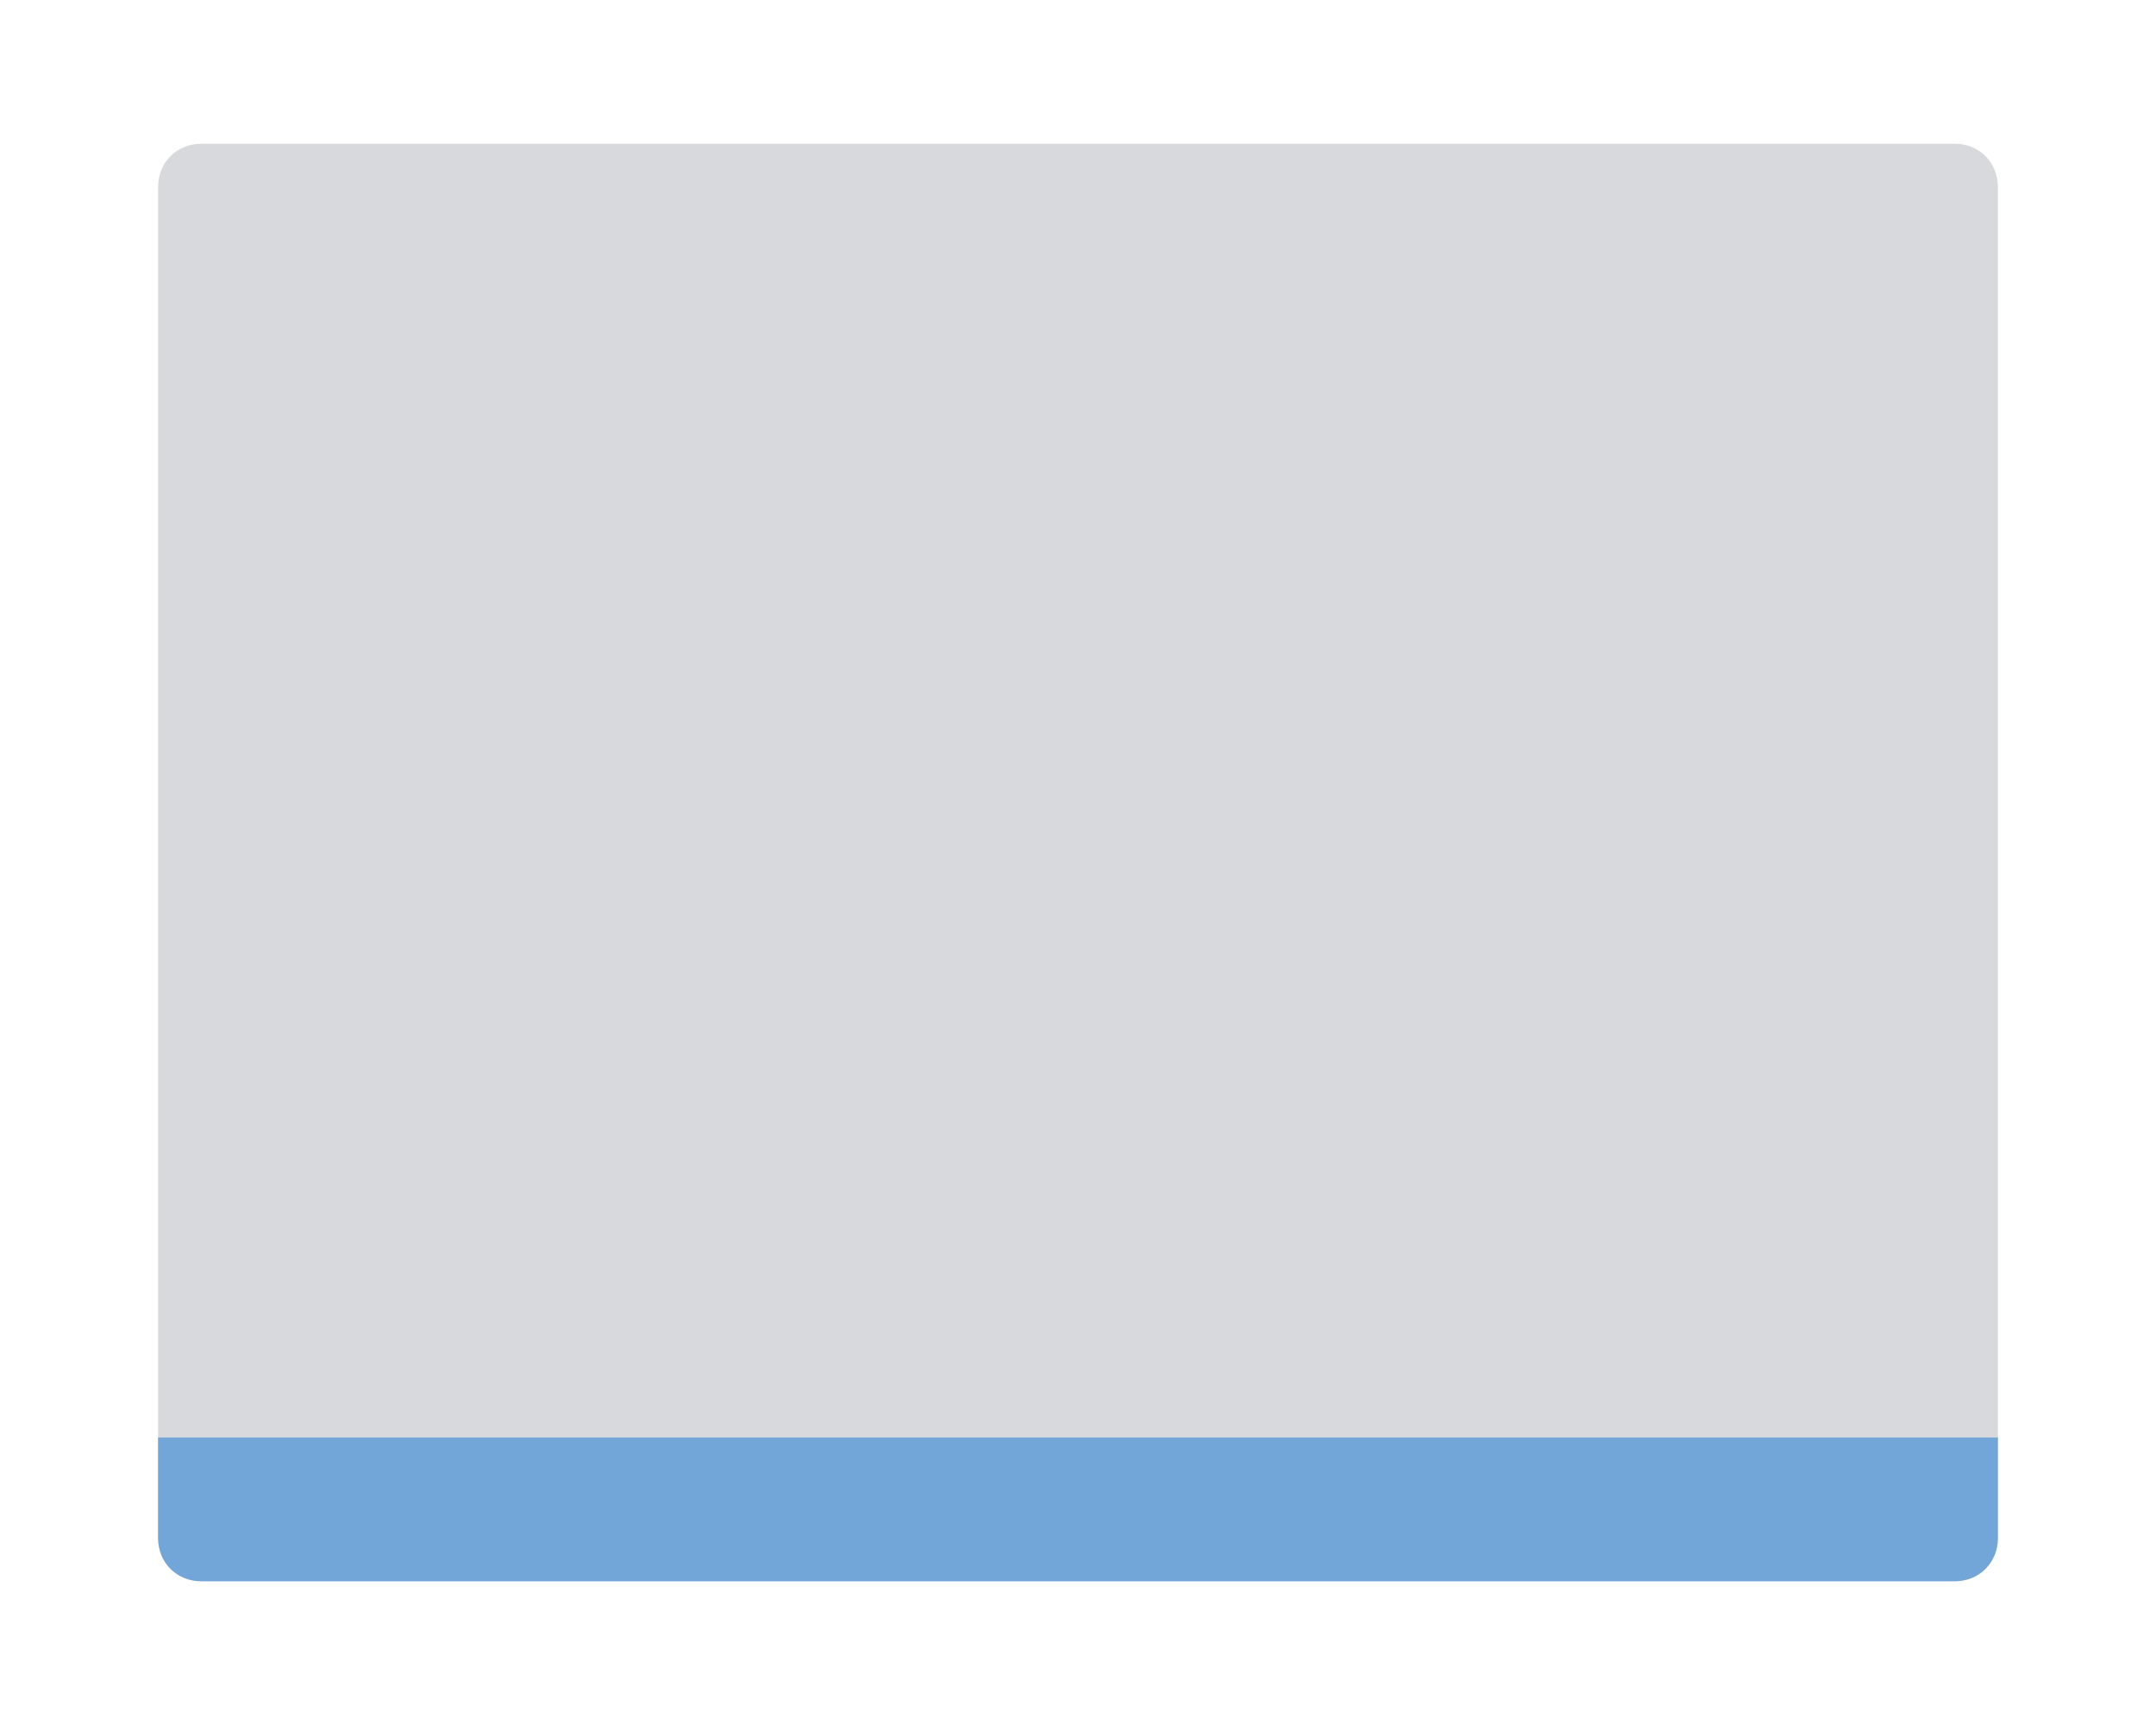 <?xml version="1.0" encoding="utf-8"?>
<!-- Generator: Adobe Illustrator 25.0.1, SVG Export Plug-In . SVG Version: 6.00 Build 0)  -->
<svg version="1.1" id="Layer_1" xmlns="http://www.w3.org/2000/svg" xmlns:xlink="http://www.w3.org/1999/xlink" x="0px" y="0px"
	 viewBox="0 0 150 120" style="enable-background:new 0 0 150 120;" xml:space="preserve">
<style type="text/css">
	.st0{fill:#7d818e;opacity:.3;}
	.st1{fill:#72A5D8;}
</style>
<path class="st0" d="M14,10h122c1.7,0,3,1.3,3,3v94c0,1.7-1.3,3-3,3H14c-1.7,0-3-1.3-3-3V13C11,11.3,12.3,10,14,10z"/>
<path class="st1" d="M14,100h122c1.7,0,2.3,0,3,0v7c0,1.7-1.3,3-3,3H14c-1.7,0-3-1.3-3-3v-7C12,100,12.3,100,14,100z"/>
</svg>
